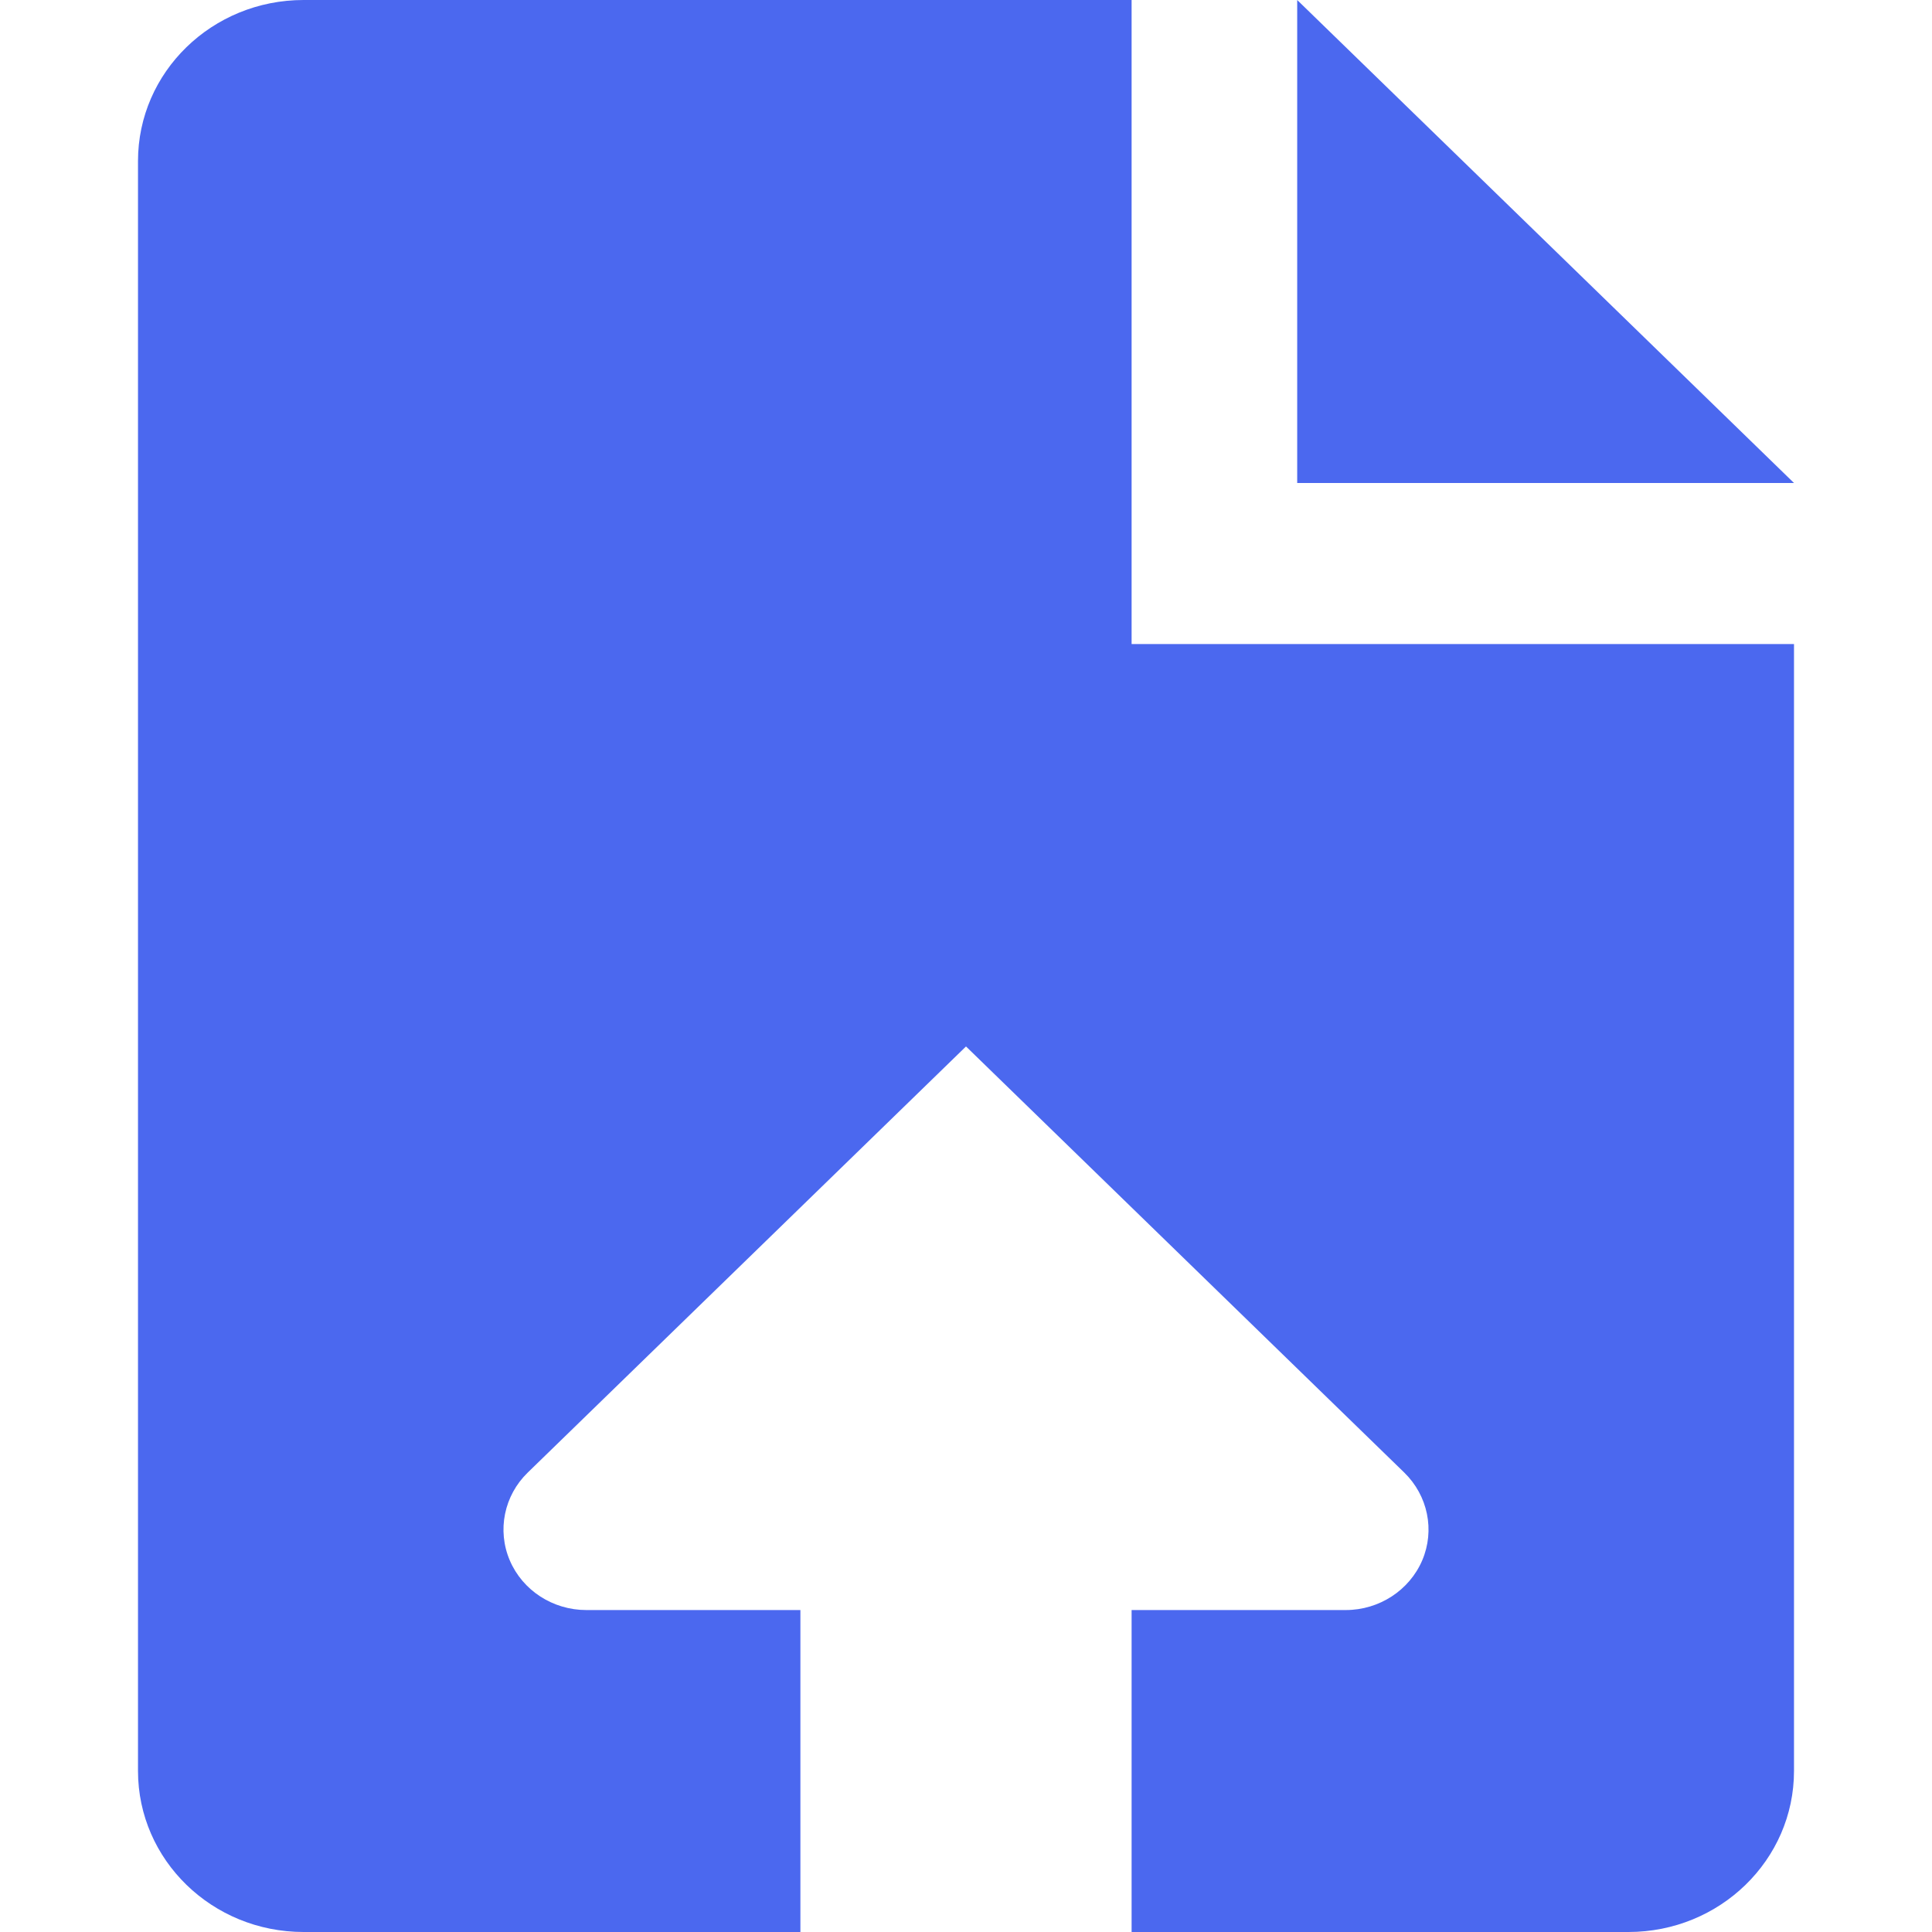 <?xml version="1.0" encoding="UTF-8" standalone="no"?>
<svg
   xmlns:dc="http://purl.org/dc/elements/1.1/"
   xmlns:cc="http://creativecommons.org/ns#"
   xmlns:rdf="http://www.w3.org/1999/02/22-rdf-syntax-ns#"
   xmlns:svg="http://www.w3.org/2000/svg"
   xmlns="http://www.w3.org/2000/svg"
   xmlns:sodipodi="http://sodipodi.sourceforge.net/DTD/sodipodi-0.dtd"
   xmlns:inkscape="http://www.inkscape.org/namespaces/inkscape"
   width="14"
   height="14"
   viewBox="0 0 14 14"
   version="1.1"
   id="svg8"
   sodipodi:docname="export-icon.svg"
   inkscape:version="0.92.3 (2405546, 2018-03-11)">
  <defs
     id="defs12" />
  <sodipodi:namedview
     pagecolor="#ffffff"
     bordercolor="#666666"
     borderopacity="1"
     objecttolerance="10"
     gridtolerance="10"
     guidetolerance="10"
     inkscape:pageopacity="0"
     inkscape:pageshadow="2"
     inkscape:window-width="962"
     inkscape:window-height="480"
     id="namedview10"
     showgrid="false"
     inkscape:zoom="5.3636364"
     inkscape:cx="22.372882"
     inkscape:cy="20.974576"
     inkscape:window-x="0"
     inkscape:window-y="0"
     inkscape:window-maximized="0"
     inkscape:current-layer="svg8" />
  <path
     style="fill:#4b68ef;fill-rule:nonzero"
     inkscape:connector-curvature="0"
     id="path4"
     d="M 9.4,0 V 3.5 H 13 Z M 8.2,0 h -6 C 1.537,0 1,0.522 1,1.167 V 12.833 C 1,13.478 1.537,14 2.2,14 H 5.8 V 11.667 H 4.249 c -0.243,0 -0.462,-0.142 -0.555,-0.36 -0.093,-0.218 -0.041,-0.47 0.13,-0.636 L 7,7.583 l 3.176,3.088 c 0.171,0.167 0.223,0.418 0.13,0.636 -0.093,0.217 -0.312,0.36 -0.554,0.36 H 8.2 V 14 h 3.6 C 12.463,14 13,13.478 13,12.833 V 4.667 H 8.2 Z" />
</svg>
